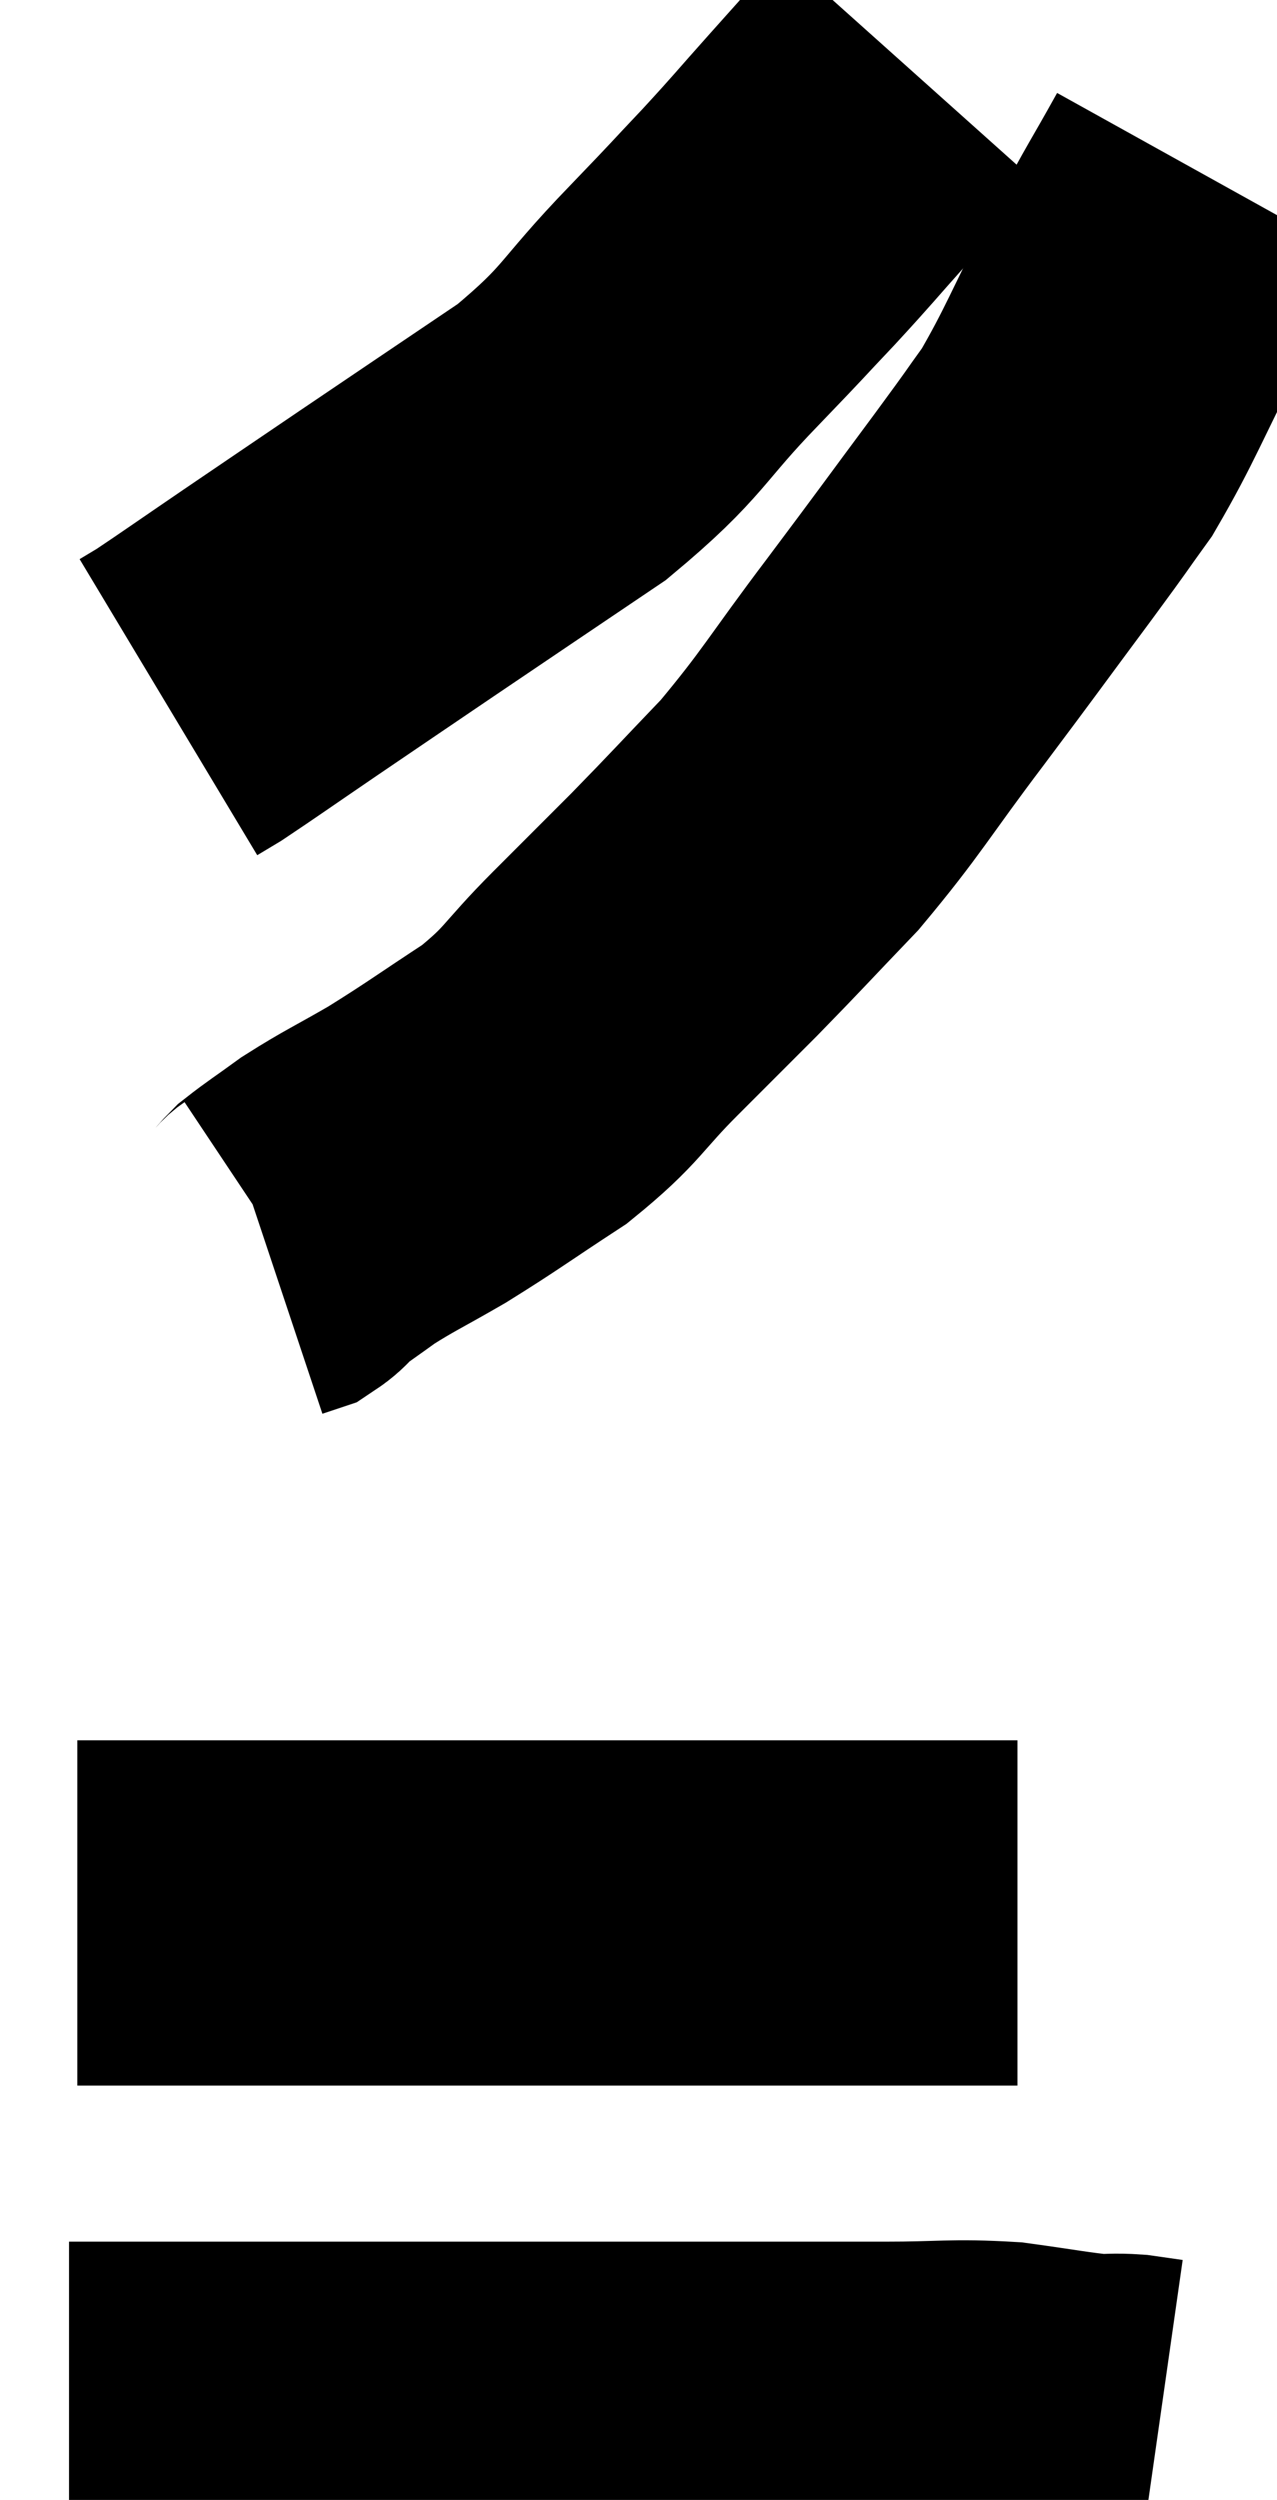 <svg xmlns="http://www.w3.org/2000/svg" viewBox="13.64 3.92 18.5 36.2" width="18.5" height="36.2"><path d="M 26.82 4.92 C 26.31 5.49, 26.31 5.49, 25.8 6.06 C 25.29 6.63, 25.305 6.63, 24.78 7.2 C 24.24 7.77, 24.45 7.56, 23.7 8.34 C 22.74 9.33, 22.86 9.42, 21.78 10.32 C 20.58 11.13, 20.4 11.25, 19.38 11.94 C 18.54 12.51, 18.45 12.57, 17.7 13.08 C 17.04 13.53, 16.785 13.71, 16.38 13.98 C 16.23 14.07, 16.155 14.115, 16.08 14.16 L 16.08 14.16" fill="none" stroke="black" stroke-width="5"></path><path d="M 31.14 6.48 C 30.69 7.29, 30.75 7.14, 30.24 8.1 C 29.67 9.21, 29.58 9.495, 29.1 10.32 C 28.71 10.86, 28.905 10.605, 28.32 11.4 C 27.54 12.45, 27.57 12.42, 26.76 13.5 C 25.92 14.61, 25.845 14.805, 25.08 15.72 C 24.39 16.44, 24.33 16.515, 23.7 17.16 C 23.13 17.73, 23.175 17.685, 22.56 18.3 C 21.9 18.96, 21.96 19.035, 21.24 19.62 C 20.46 20.13, 20.355 20.22, 19.68 20.64 C 19.11 20.97, 18.99 21.015, 18.54 21.3 C 18.21 21.54, 18.09 21.615, 17.88 21.78 C 17.79 21.87, 17.79 21.9, 17.7 21.96 L 17.52 22.02" fill="none" stroke="black" stroke-width="5"></path><path d="M 14.76 31.62 C 15.12 31.62, 14.91 31.62, 15.48 31.62 C 16.26 31.62, 16.11 31.62, 17.04 31.62 C 18.12 31.62, 18.21 31.62, 19.2 31.62 C 20.1 31.62, 20.04 31.62, 21 31.62 C 22.02 31.62, 22.125 31.62, 23.04 31.62 C 23.85 31.62, 23.76 31.62, 24.66 31.62 C 25.65 31.62, 25.89 31.62, 26.64 31.62 C 27.15 31.62, 27.225 31.62, 27.66 31.62 C 28.02 31.62, 28.2 31.62, 28.38 31.62 L 28.38 31.62" fill="none" stroke="black" stroke-width="5"></path><path d="M 14.64 38.88 C 15.09 38.88, 14.73 38.88, 15.54 38.88 C 16.71 38.88, 16.59 38.88, 17.88 38.88 C 19.29 38.88, 19.455 38.88, 20.7 38.88 C 21.78 38.88, 21.96 38.88, 22.86 38.88 C 23.58 38.88, 23.4 38.88, 24.3 38.88 C 25.38 38.88, 25.485 38.88, 26.46 38.88 C 27.33 38.88, 27.435 38.835, 28.2 38.88 C 28.86 38.97, 29.07 39.015, 29.52 39.06 C 29.76 39.06, 29.775 39.045, 30 39.06 C 30.21 39.09, 30.315 39.105, 30.42 39.12 L 30.42 39.12" fill="none" stroke="black" stroke-width="5"></path></svg>